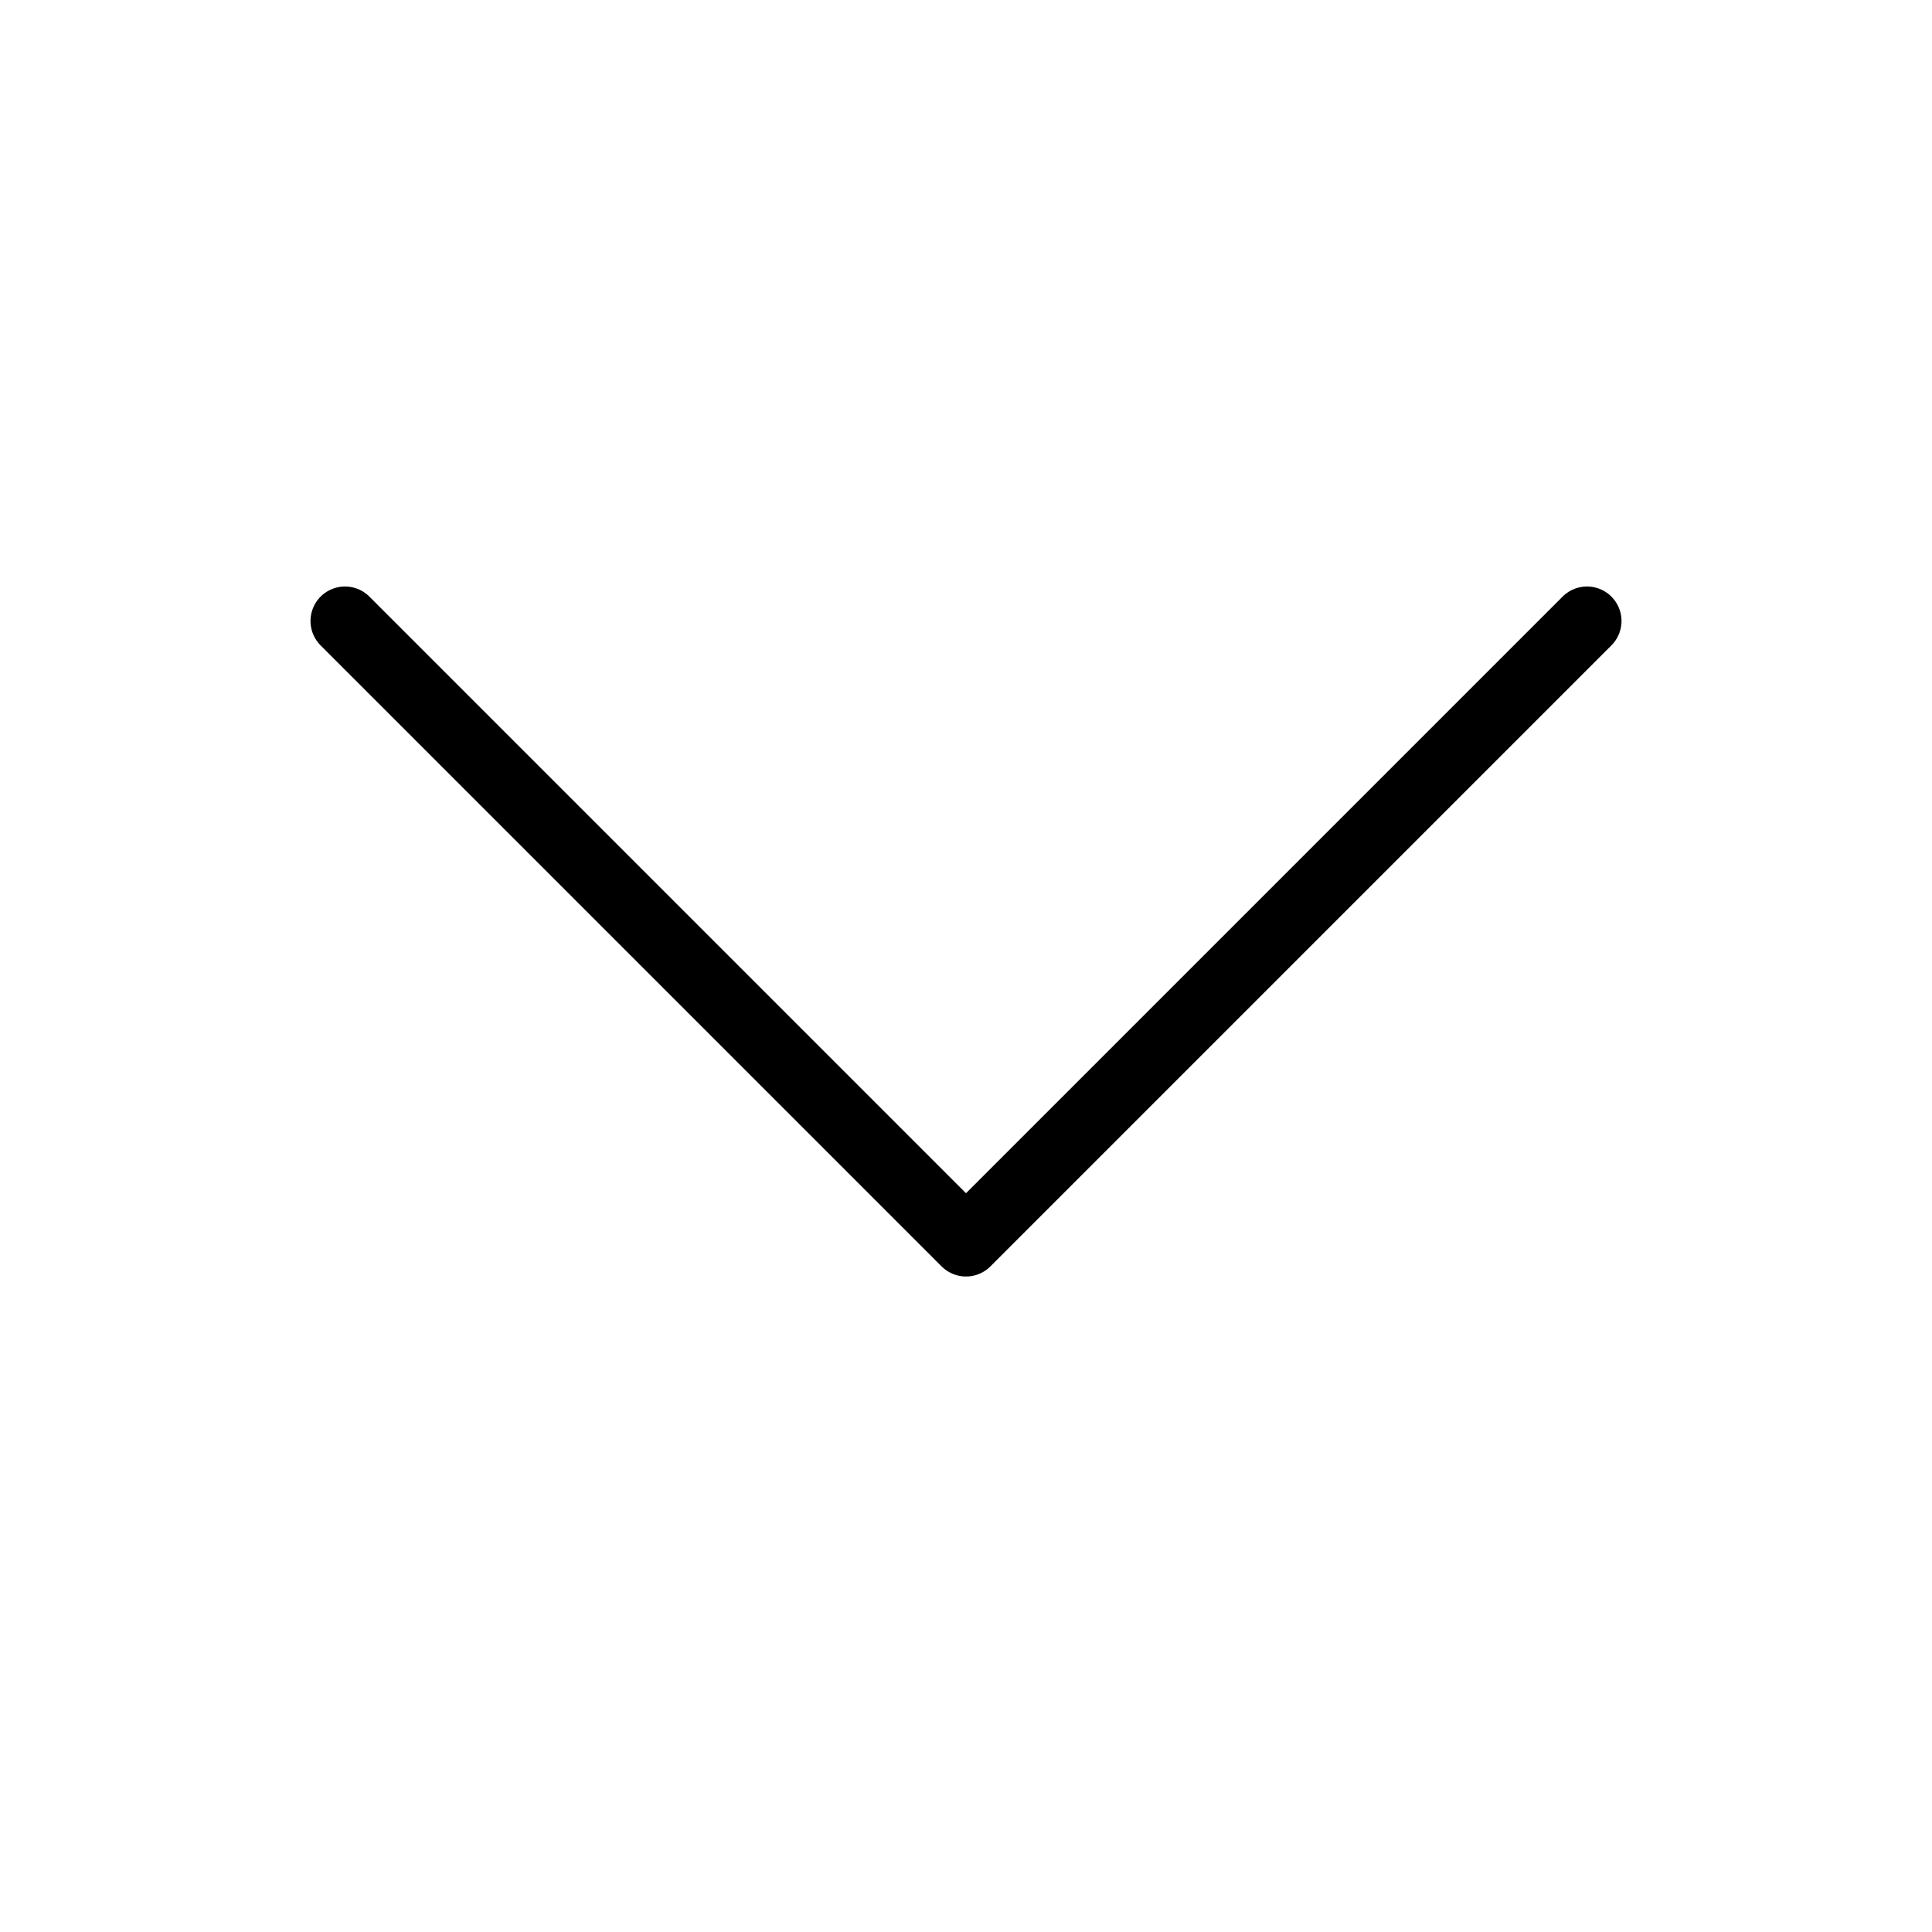 <svg width="28" height="28" viewBox="0 0 28 28" fill="none" xmlns="http://www.w3.org/2000/svg">
<path d="M5 9L14 18L23 9" stroke="currentColor" stroke-linecap="round" stroke-linejoin="round"/>
</svg>
